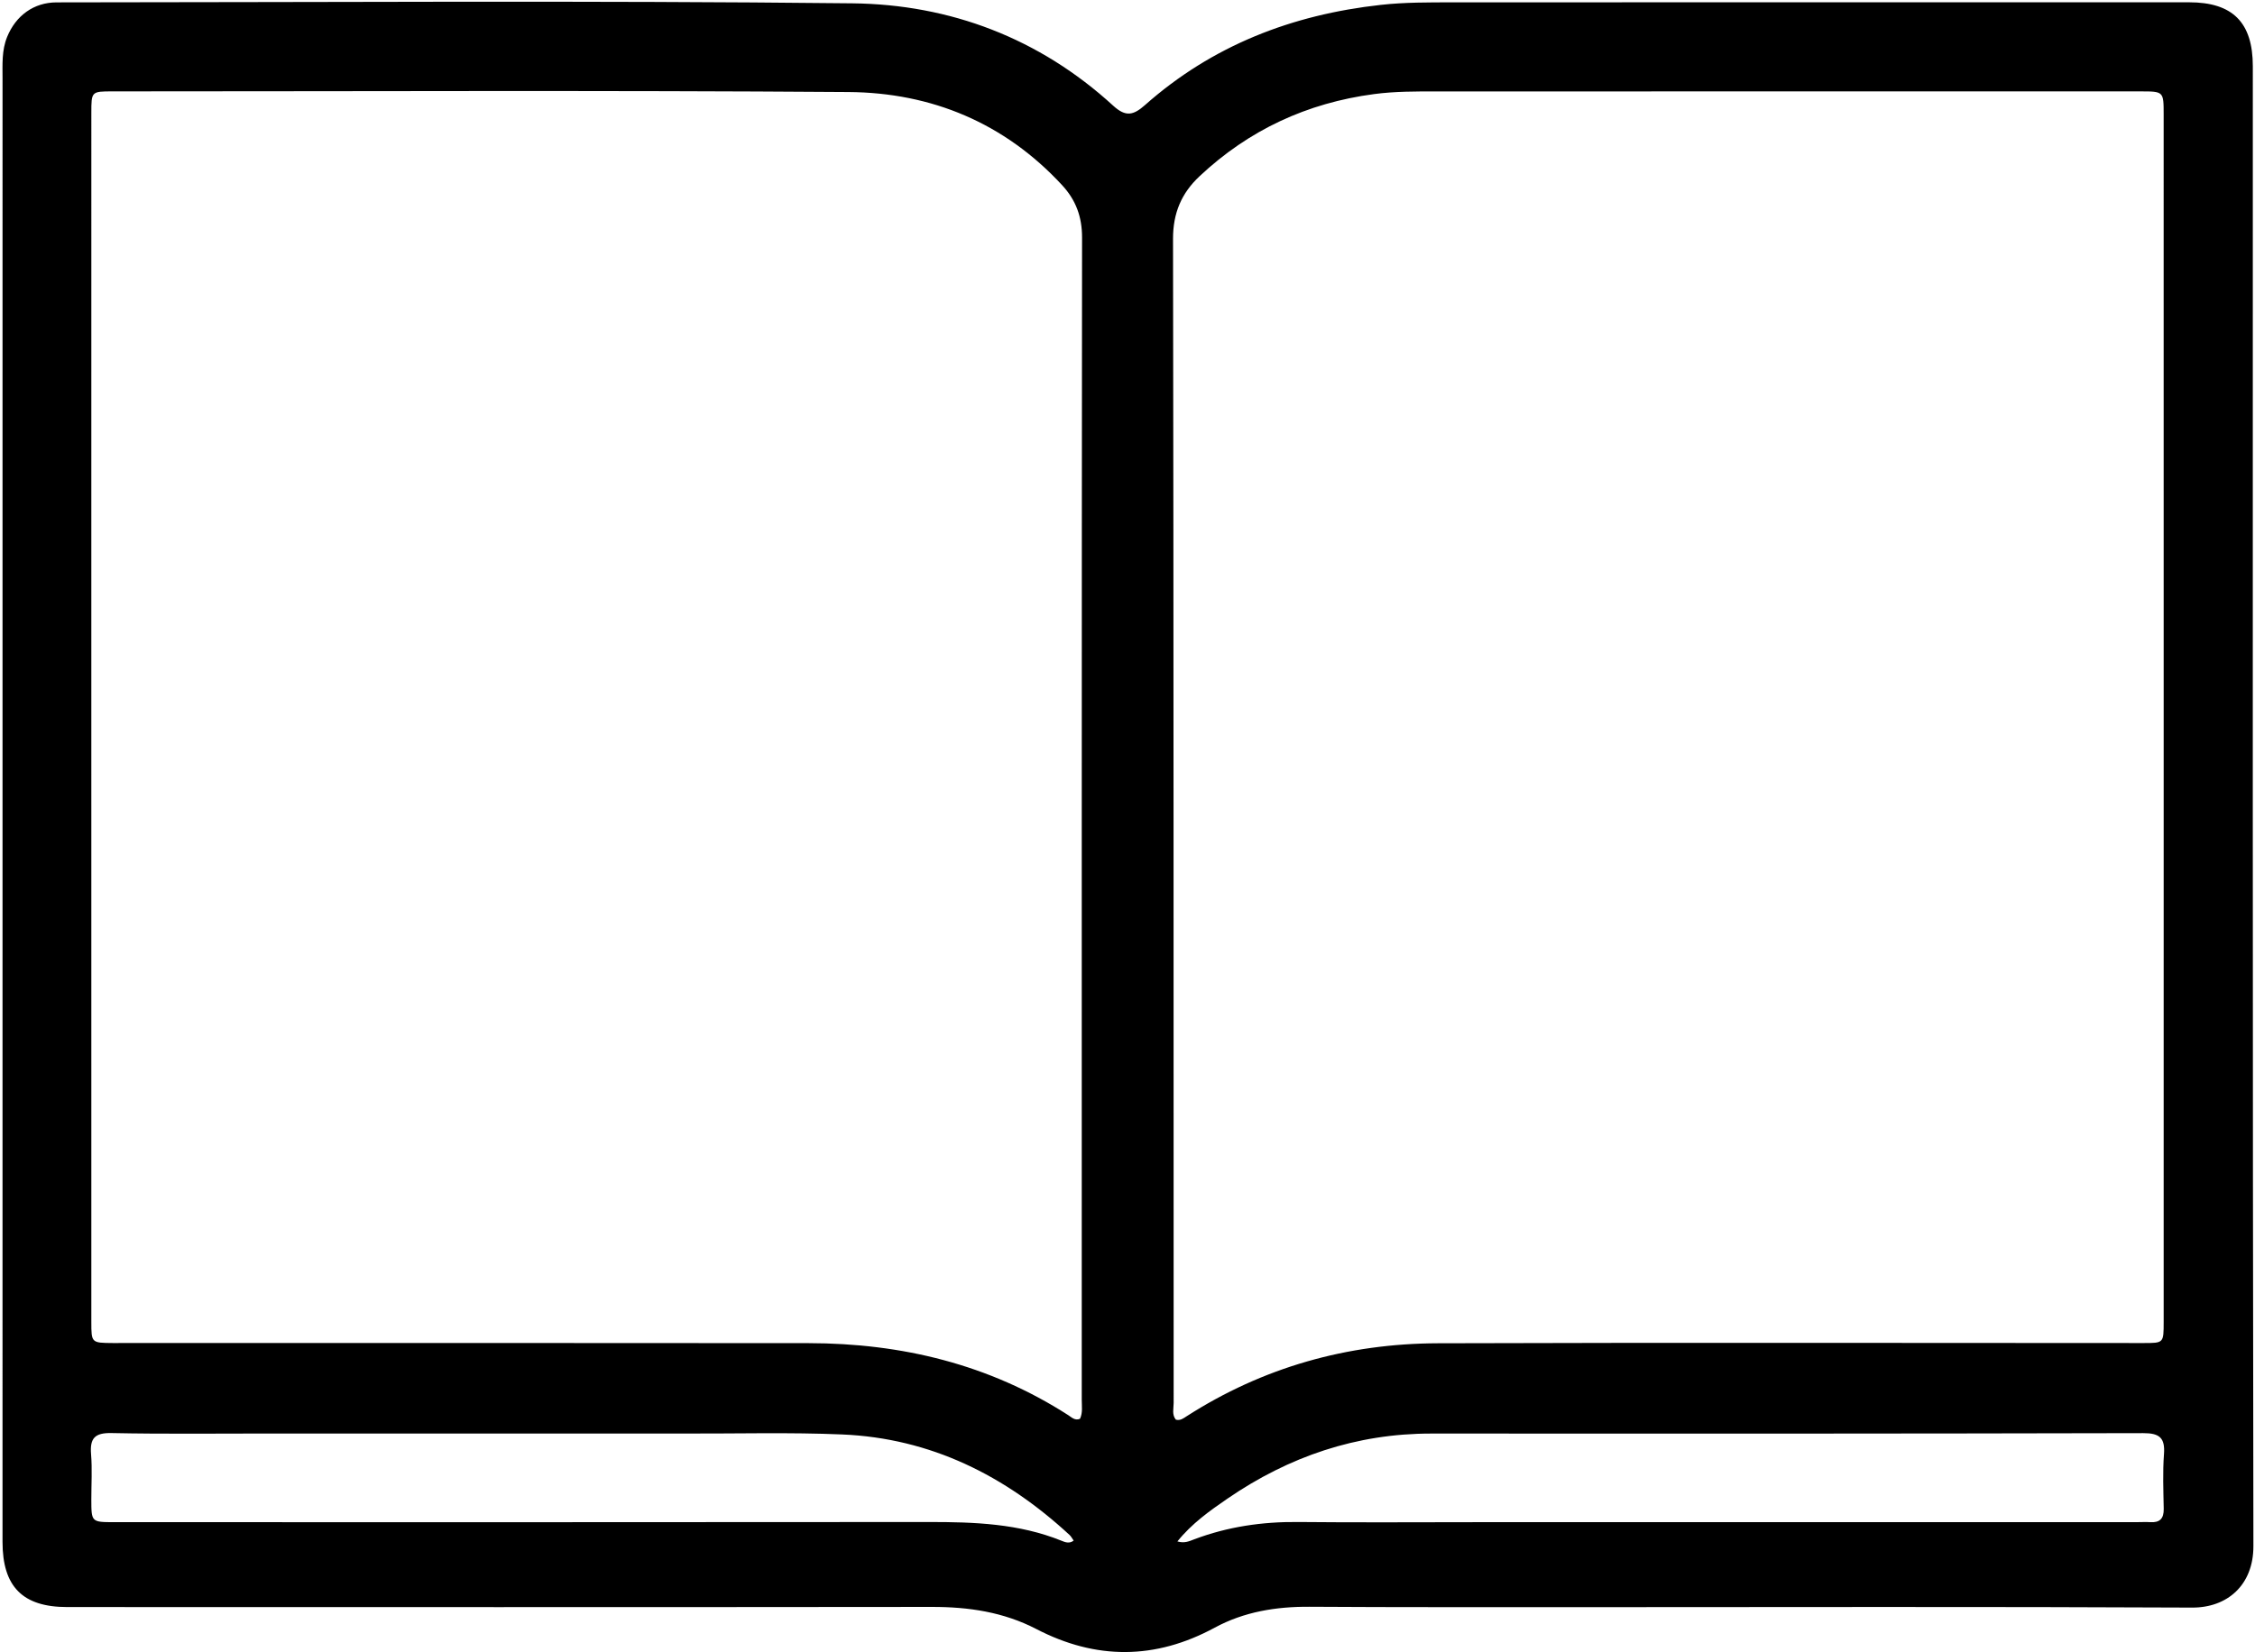 <svg width="700" height="513" viewBox="0 0 700 513" fill="none" xmlns="http://www.w3.org/2000/svg">
<path d="M490 499.038C461.835 499.015 434.17 499.091 406.506 498.913C396.139 498.846 386.193 500.464 377.077 505.402C358.618 515.402 340.217 515.439 321.687 505.823C311.525 500.549 300.68 498.949 289.325 498.962C199.831 499.062 110.336 499.02 20.842 499.004C7.026 499.001 0.783 492.669 0.782 478.765C0.779 327.274 0.778 175.783 0.787 24.291C0.787 19.975 0.513 15.646 2.209 11.476C4.894 4.874 10.46 0.742 17.584 0.739C99.913 0.707 182.248 0.142 264.567 1.032C294.949 1.361 322.687 11.873 345.561 32.818C349.452 36.382 351.827 35.815 355.43 32.623C376.325 14.111 401.049 4.561 428.623 1.516C436.124 0.688 443.577 0.737 451.055 0.732C527.218 0.69 603.38 0.707 679.542 0.712C693.096 0.713 699.323 6.982 699.323 20.592C699.326 173.75 699.235 326.908 699.506 480.066C699.527 492.213 691.357 499.223 680.486 499.169C617.159 498.855 553.829 499.029 490 499.038ZM671.653 240.5C671.652 172.175 671.652 103.85 671.646 35.525C671.646 28.388 671.632 28.378 664.458 28.377C591.634 28.373 518.809 28.364 445.984 28.385C439.503 28.387 433.049 28.355 426.558 29.213C405.736 31.968 387.669 40.361 372.374 54.716C366.783 59.963 364.118 66.106 364.132 74.173C364.344 194.658 364.285 315.144 364.326 435.63C364.326 437.371 363.727 439.28 365.016 440.821C366.415 441.178 367.339 440.412 368.307 439.791C392.079 424.524 418.282 417.186 446.344 417.096C519.334 416.862 592.326 417.012 665.317 417.025C671.643 417.026 671.649 417.081 671.65 410.48C671.652 354.153 671.652 297.827 671.653 240.5ZM28.349 169.5C28.349 249.809 28.348 330.118 28.352 410.427C28.352 416.975 28.372 416.976 35.05 417.024C36.049 417.031 37.049 417.022 38.049 417.022C109.027 417.024 180.005 416.969 250.983 417.058C279.874 417.094 307.046 423.618 331.612 439.421C332.66 440.094 333.691 441.209 335.258 440.54C336.143 438.648 335.799 436.623 335.799 434.663C335.812 314.366 335.766 194.07 335.894 73.773C335.901 67.299 333.969 62.115 329.713 57.508C311.841 38.163 289.159 28.765 263.413 28.578C187.274 28.024 111.128 28.373 34.984 28.374C28.374 28.374 28.355 28.394 28.354 35.041C28.348 79.527 28.35 124.013 28.349 169.5ZM459.5 472.645C527.499 472.643 595.498 472.64 663.496 472.637C664.83 472.637 666.168 472.557 667.495 472.643C670.48 472.836 671.718 471.503 671.666 468.514C671.565 462.85 671.326 457.158 671.744 451.522C672.122 446.436 670.359 444.992 665.298 445.003C591.633 445.167 517.968 445.184 444.303 445.131C421.033 445.114 400.111 452.264 381.086 465.3C375.53 469.107 369.98 473.052 365.491 478.619C367.685 479.29 369.189 478.547 370.707 477.973C381.117 474.042 391.876 472.481 403.002 472.595C421.499 472.786 440 472.646 459.5 472.645ZM211.5 445.13C168.862 445.126 126.223 445.124 83.585 445.117C67.262 445.115 50.936 445.312 34.62 444.978C29.4 444.871 27.862 446.603 28.269 451.558C28.649 456.191 28.344 460.879 28.35 465.542C28.359 472.634 28.363 472.643 35.528 472.644C119.806 472.646 204.083 472.692 288.36 472.6C302.406 472.585 316.288 473.06 329.546 478.426C330.564 478.838 331.945 479.426 333.285 478.368C332.797 477.685 332.496 477.069 332.027 476.636C312.064 458.188 288.932 446.579 261.461 445.411C245.166 444.719 228.822 445.185 211.5 445.13Z" fill="black"/>
</svg>
